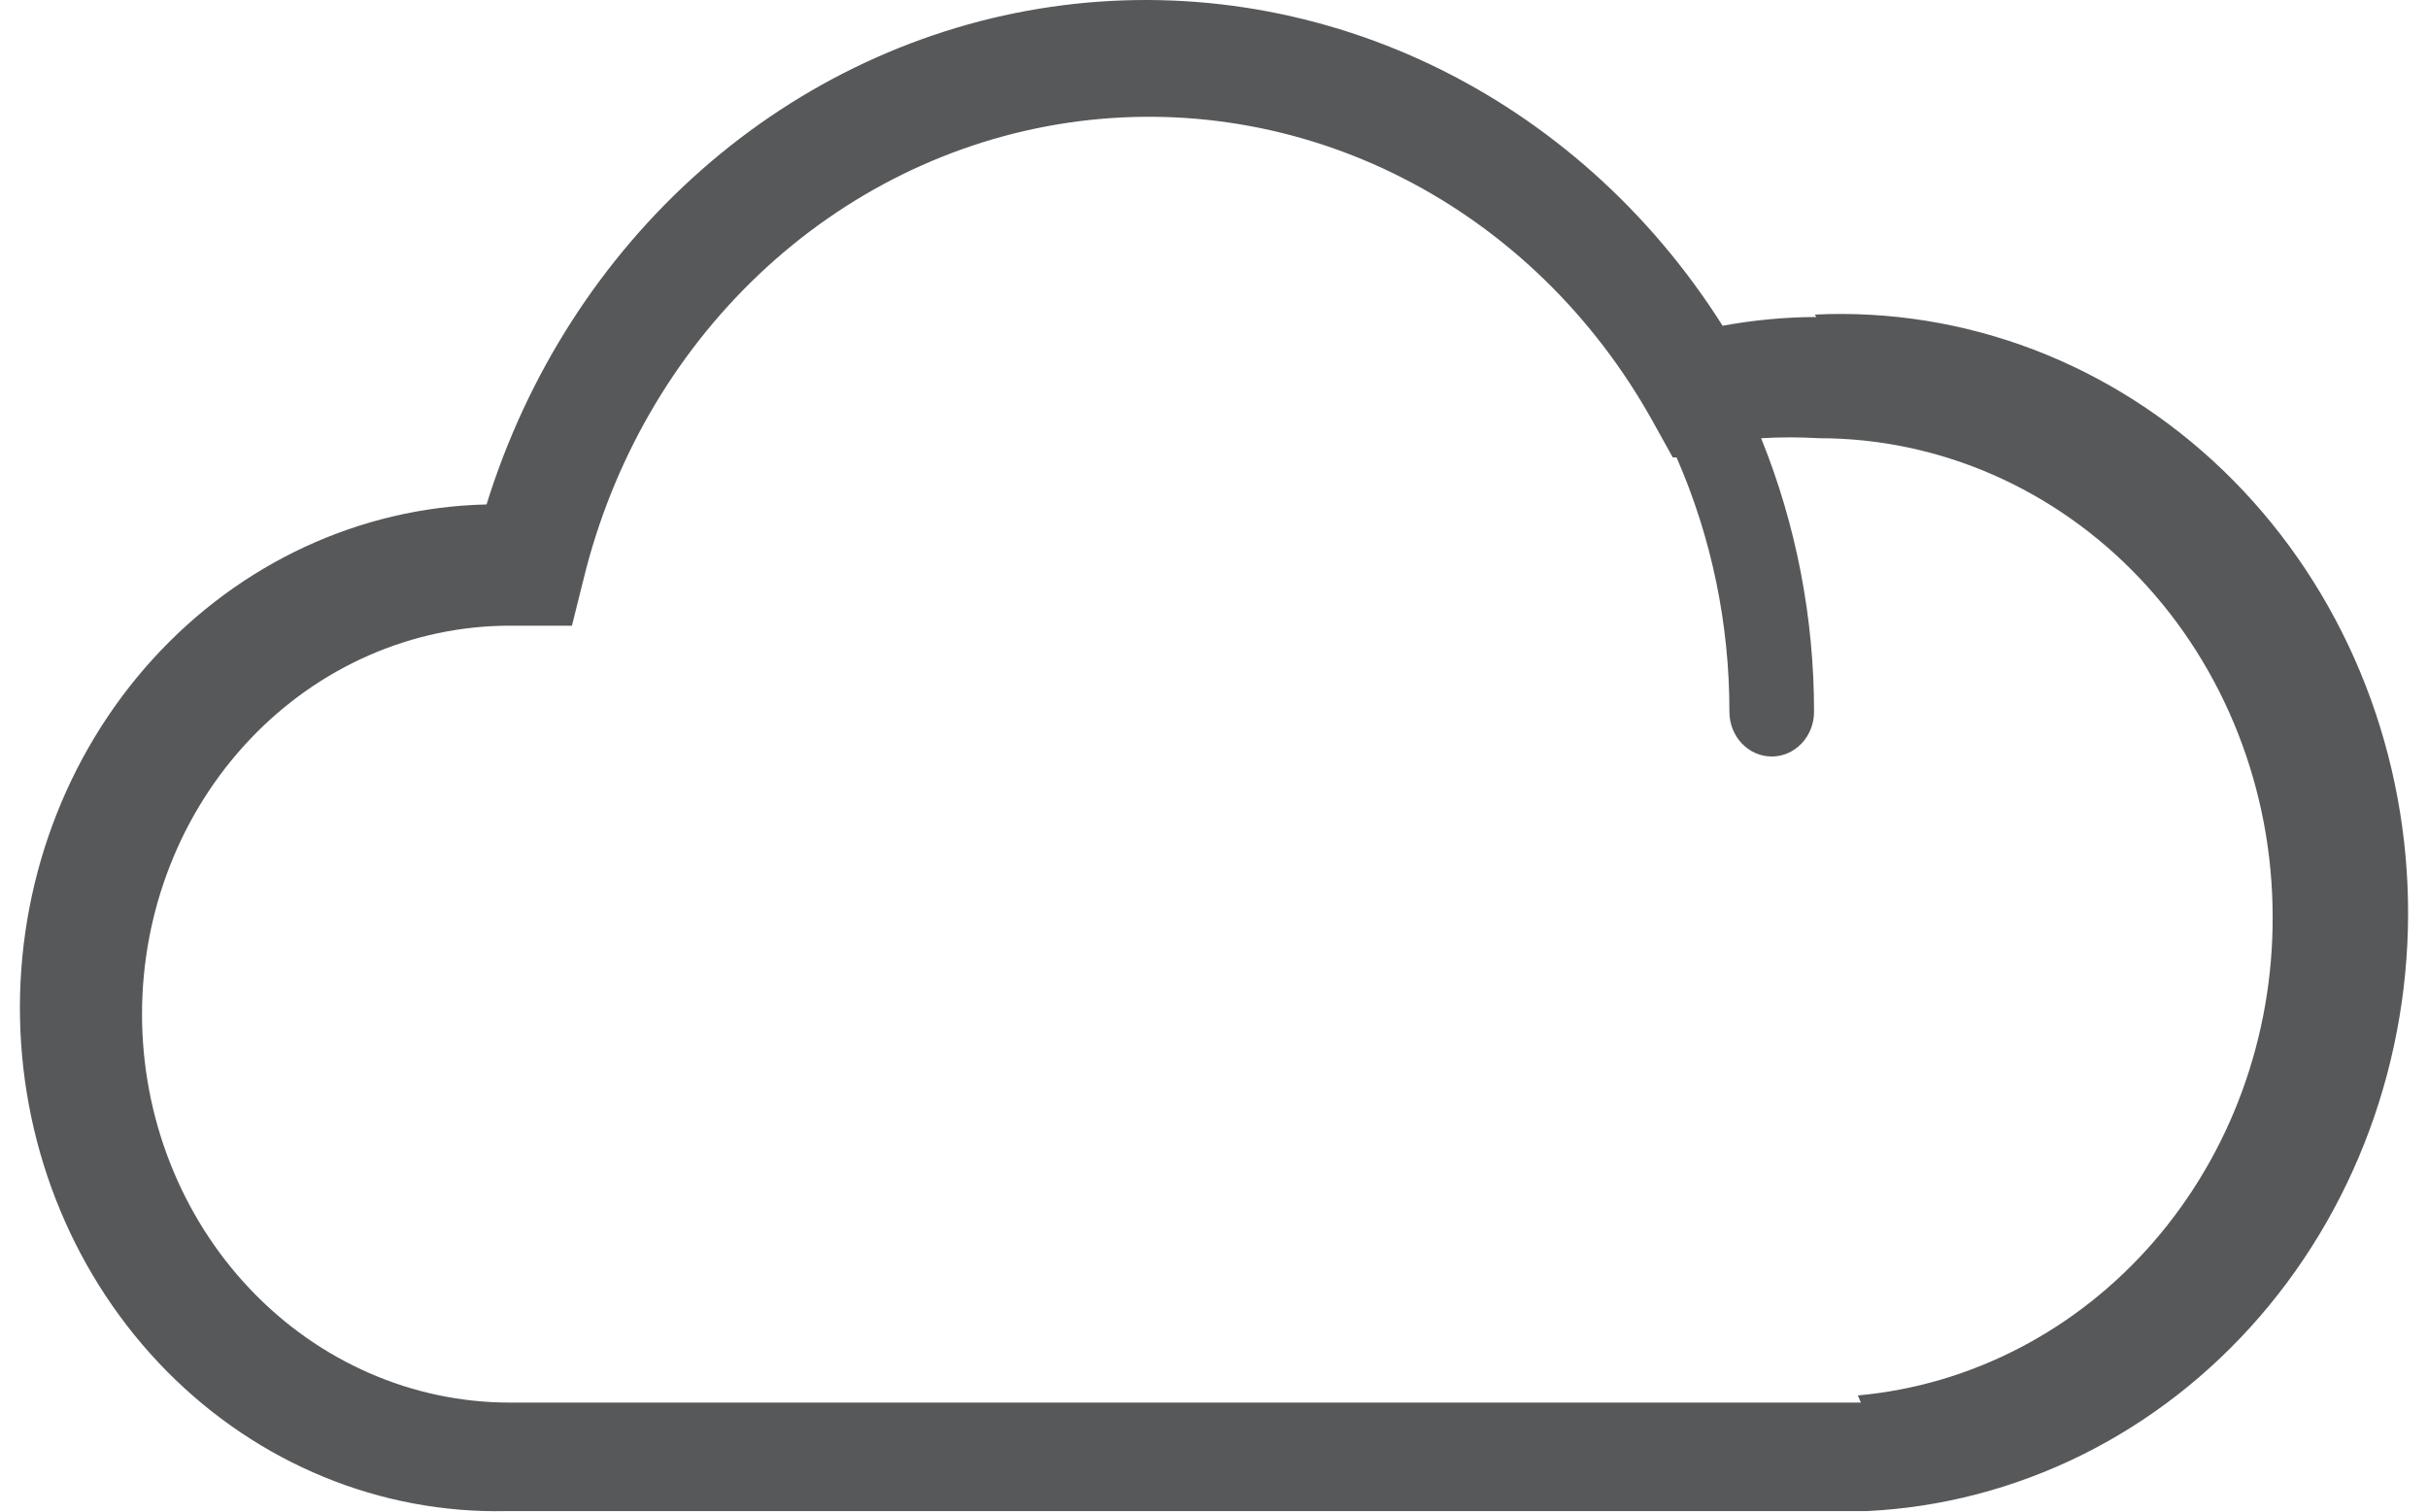 <svg width="61" height="38" viewBox="0 0 61 38" fill="none" xmlns="http://www.w3.org/2000/svg">
<path d="M46.752 35.242H12.812C10.361 35.242 8.009 34.214 6.276 32.383C4.542 30.553 3.568 28.07 3.568 25.482C3.568 22.893 4.542 20.41 6.276 18.58C8.009 16.749 10.361 15.721 12.812 15.721H13.249H14.369L14.654 14.579C15.375 11.607 16.916 8.929 19.081 6.883C21.245 4.837 23.937 3.516 26.813 3.087C29.69 2.657 32.622 3.139 35.239 4.472C37.856 5.804 40.039 7.926 41.513 10.57L42.025 11.492H42.12C42.999 13.495 43.452 15.678 43.449 17.886C43.449 18.183 43.561 18.469 43.76 18.679C43.96 18.89 44.23 19.008 44.512 19.008C44.794 19.008 45.064 18.89 45.264 18.679C45.463 18.469 45.575 18.183 45.575 17.886C45.577 15.523 45.125 13.184 44.246 11.011C44.733 10.982 45.221 10.982 45.708 11.011C48.728 11.011 51.625 12.278 53.761 14.533C55.897 16.788 57.097 19.847 57.097 23.036C57.107 26.056 56.041 28.97 54.11 31.198C52.179 33.426 49.526 34.805 46.676 35.062L46.752 35.242ZM45.632 7.965C44.843 7.968 44.055 8.042 43.278 8.185C41.463 5.314 38.92 3.04 35.939 1.622C32.958 0.205 29.66 -0.298 26.421 0.17C23.182 0.638 20.133 2.059 17.622 4.271C15.112 6.482 13.241 9.394 12.224 12.675C9.047 12.746 6.028 14.148 3.83 16.57C1.632 18.992 0.435 22.238 0.503 25.592C0.571 28.946 1.898 32.134 4.192 34.455C6.486 36.776 9.56 38.04 12.736 37.968H46.904C48.773 37.877 50.607 37.398 52.302 36.559C53.996 35.72 55.517 34.536 56.778 33.076C58.039 31.616 59.016 29.908 59.652 28.05C60.288 26.191 60.571 24.219 60.485 22.245C60.399 20.271 59.946 18.334 59.151 16.545C58.356 14.756 57.235 13.15 55.852 11.818C54.469 10.487 52.852 9.456 51.092 8.784C49.331 8.113 47.463 7.814 45.594 7.904" fill="#56585A"/>
</svg>
